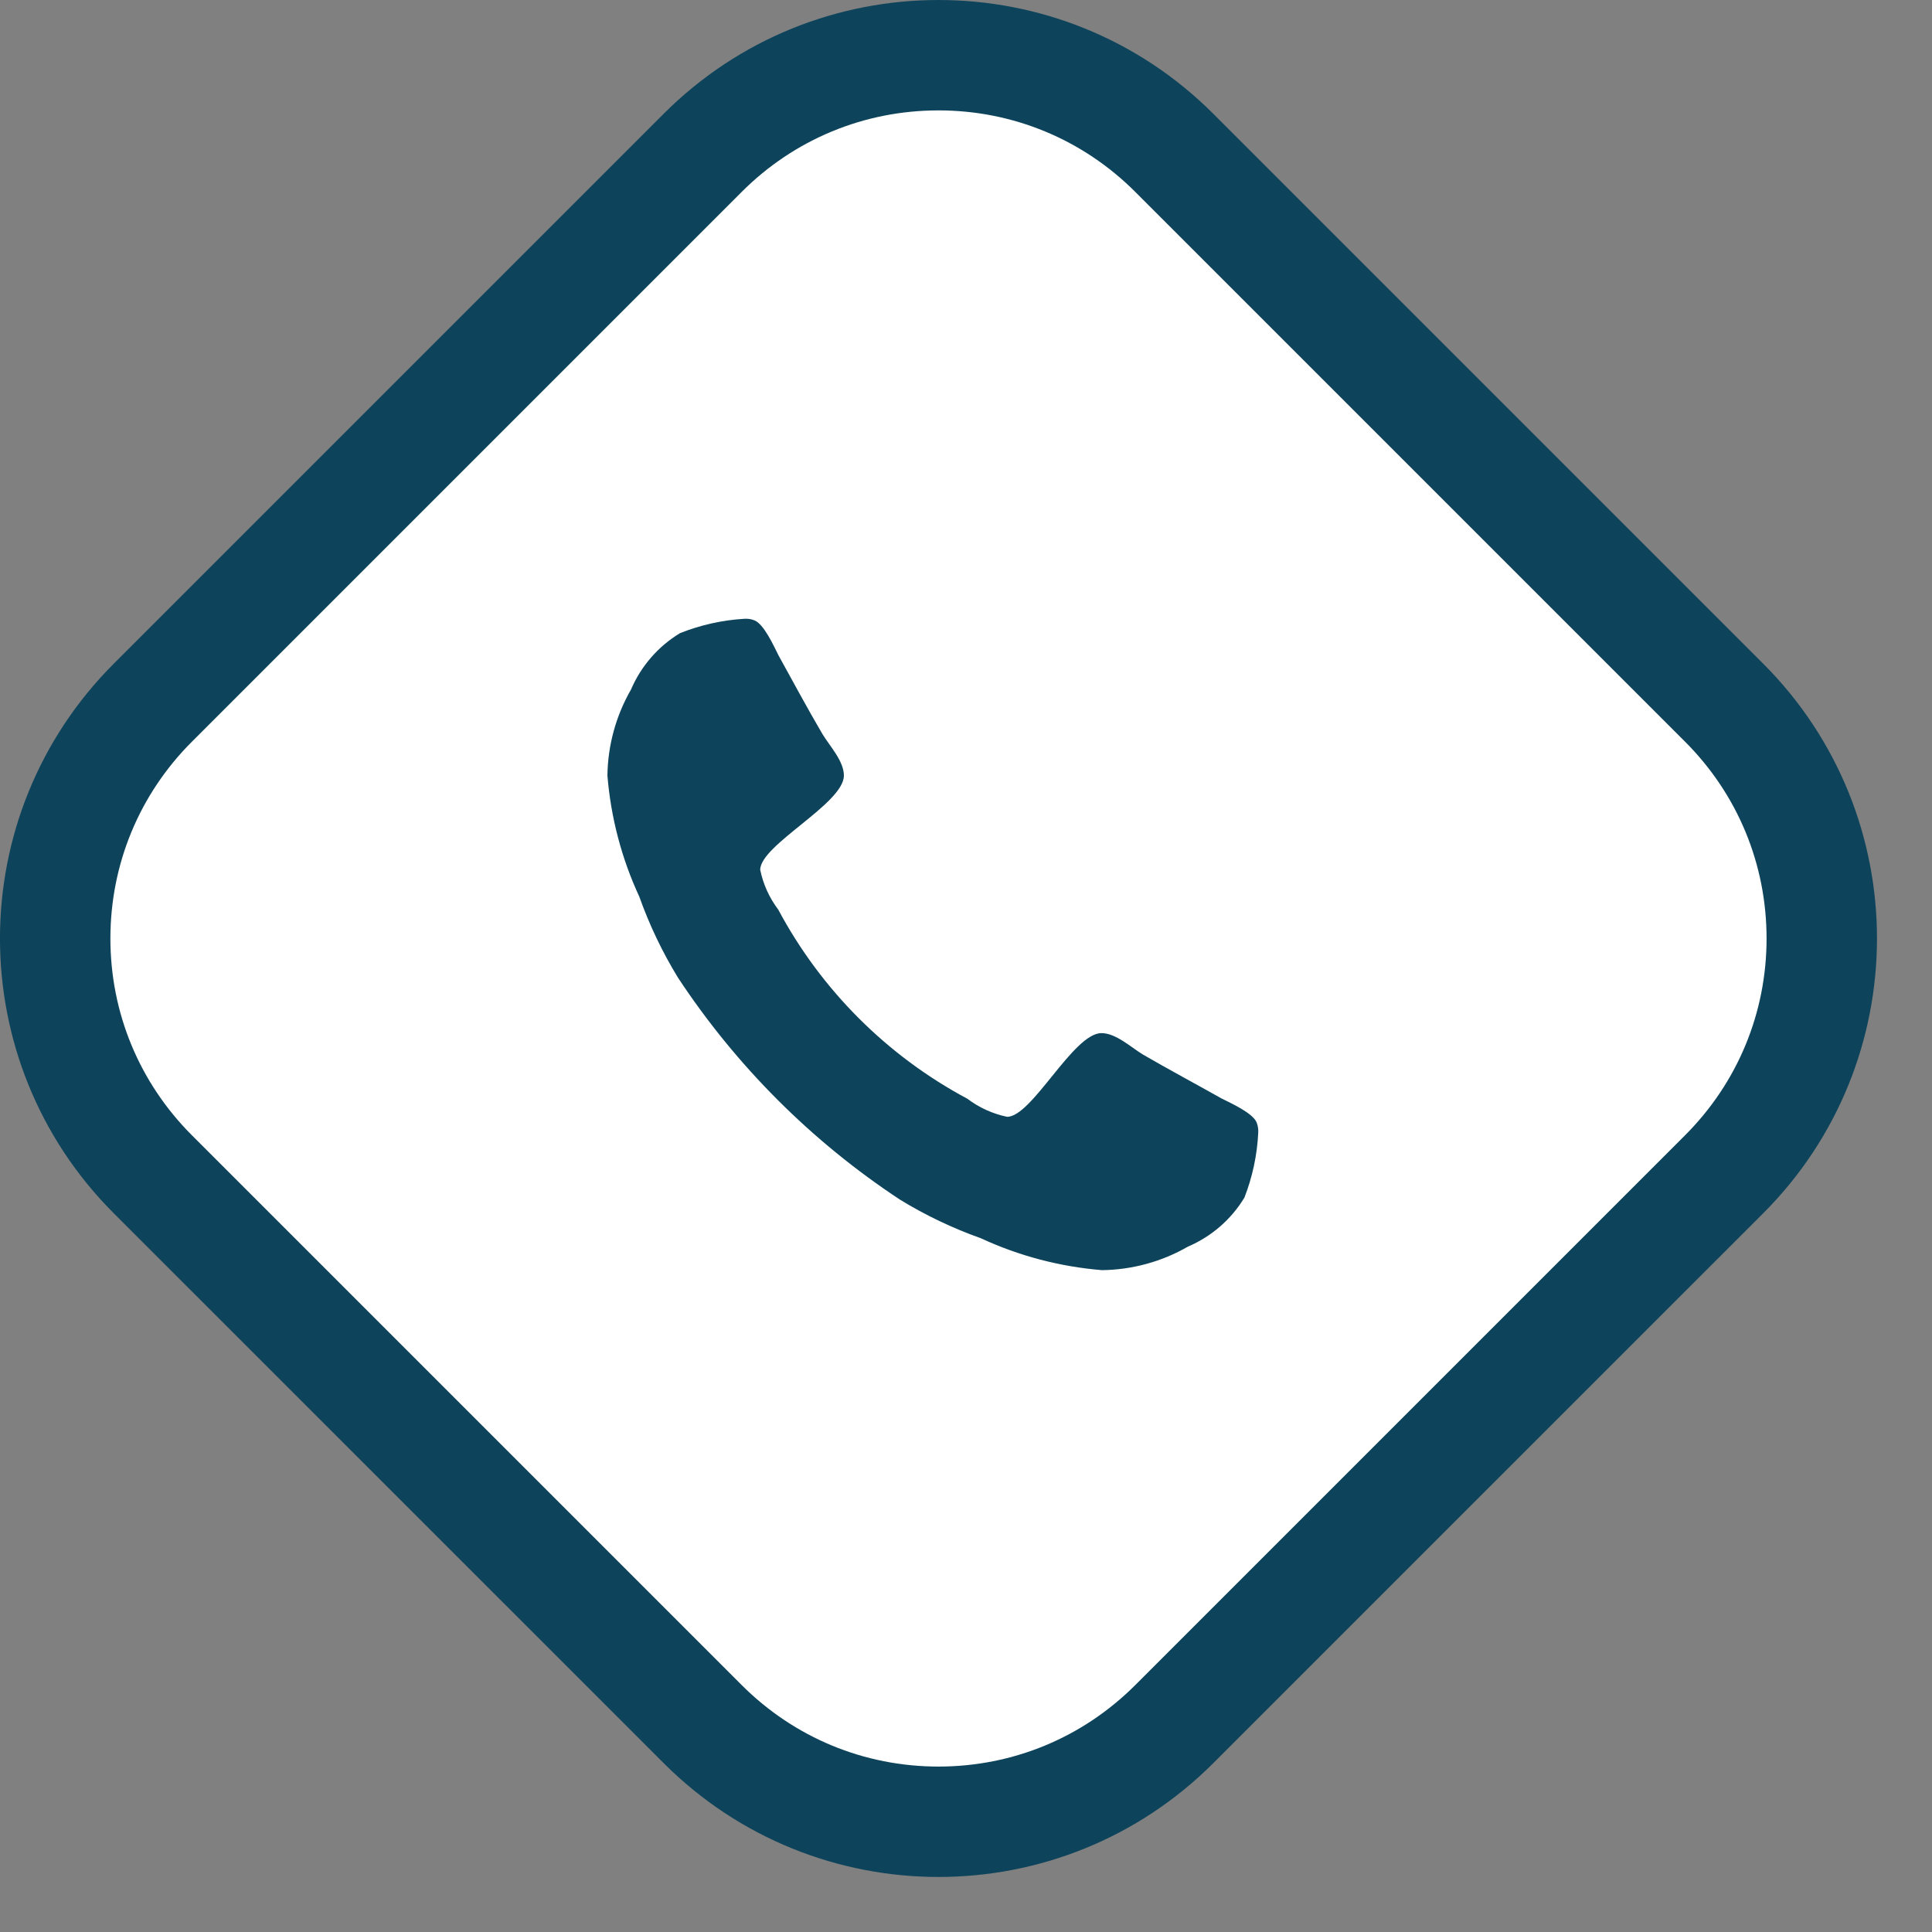 <svg width="35" height="35" viewBox="0 0 35 35" fill="none" xmlns="http://www.w3.org/2000/svg">
<rect x="0" y="0" width="35" height="35" fill="#808080" stroke="none"/>
<path d="M17.002 33.003C15.387 33.003 13.87 32.374 12.729 31.233L2.769 21.274C1.628 20.133 1 18.615 1 17.002C1 15.388 1.628 13.87 2.769 12.729L12.729 2.77C13.87 1.628 15.387 1 17.002 1C18.615 1 20.133 1.628 21.274 2.77L31.233 12.729C32.375 13.87 33.003 15.388 33.003 17.002C33.003 18.615 32.375 20.133 31.233 21.274L21.274 31.233C20.133 32.374 18.615 33.003 17.002 33.003Z" fill="white"/>
<path d="M17.002 2C15.655 2 14.389 2.524 13.436 3.477L3.477 13.436C2.524 14.389 2 15.655 2 17.002C2 18.348 2.524 19.614 3.477 20.567L13.436 30.526C14.389 31.479 15.655 32.003 17.002 32.003C18.348 32.003 19.614 31.479 20.567 30.526L30.526 20.567C31.479 19.614 32.003 18.348 32.003 17.002C32.003 15.655 31.479 14.389 30.526 13.436L20.567 3.477C19.614 2.524 18.348 2 17.002 2ZM17.002 -0C18.804 -0 20.606 0.687 21.981 2.062L31.941 12.022C34.691 14.772 34.691 19.231 31.941 21.981L21.981 31.94C20.606 33.315 18.804 34.003 17.002 34.003C15.199 34.003 13.397 33.315 12.022 31.94L2.062 21.981C-0.688 19.231 -0.688 14.772 2.062 12.022L12.022 2.062C13.397 0.687 15.199 -0 17.002 -0Z" fill="#0E445B"/>
<path d="M22.794 20.521C22.798 20.461 22.79 20.402 22.769 20.345C22.71 20.169 22.3 19.985 22.132 19.901C21.655 19.633 21.169 19.373 20.7 19.101C20.482 18.967 20.214 18.716 19.954 18.716C19.443 18.716 18.697 20.232 18.245 20.232C17.984 20.178 17.738 20.066 17.525 19.905C16.069 19.127 14.877 17.935 14.099 16.479C13.938 16.266 13.826 16.02 13.772 15.758C13.772 15.306 15.288 14.558 15.288 14.05C15.288 13.79 15.037 13.522 14.903 13.304C14.627 12.835 14.367 12.349 14.103 11.872C14.019 11.705 13.835 11.294 13.659 11.235C13.603 11.214 13.543 11.206 13.483 11.21C13.084 11.234 12.691 11.322 12.319 11.47C11.923 11.71 11.613 12.067 11.431 12.492C11.158 12.966 11.011 13.503 11.004 14.05C11.066 14.81 11.261 15.553 11.582 16.245C11.764 16.757 11.999 17.248 12.282 17.711C13.336 19.31 14.704 20.678 16.303 21.732C16.766 22.016 17.257 22.25 17.769 22.432C18.461 22.753 19.204 22.948 19.964 23.01C20.511 23.003 21.048 22.856 21.522 22.583C21.947 22.401 22.305 22.091 22.544 21.695C22.69 21.32 22.775 20.923 22.794 20.521Z" fill="#0E445B"/>
</svg>
